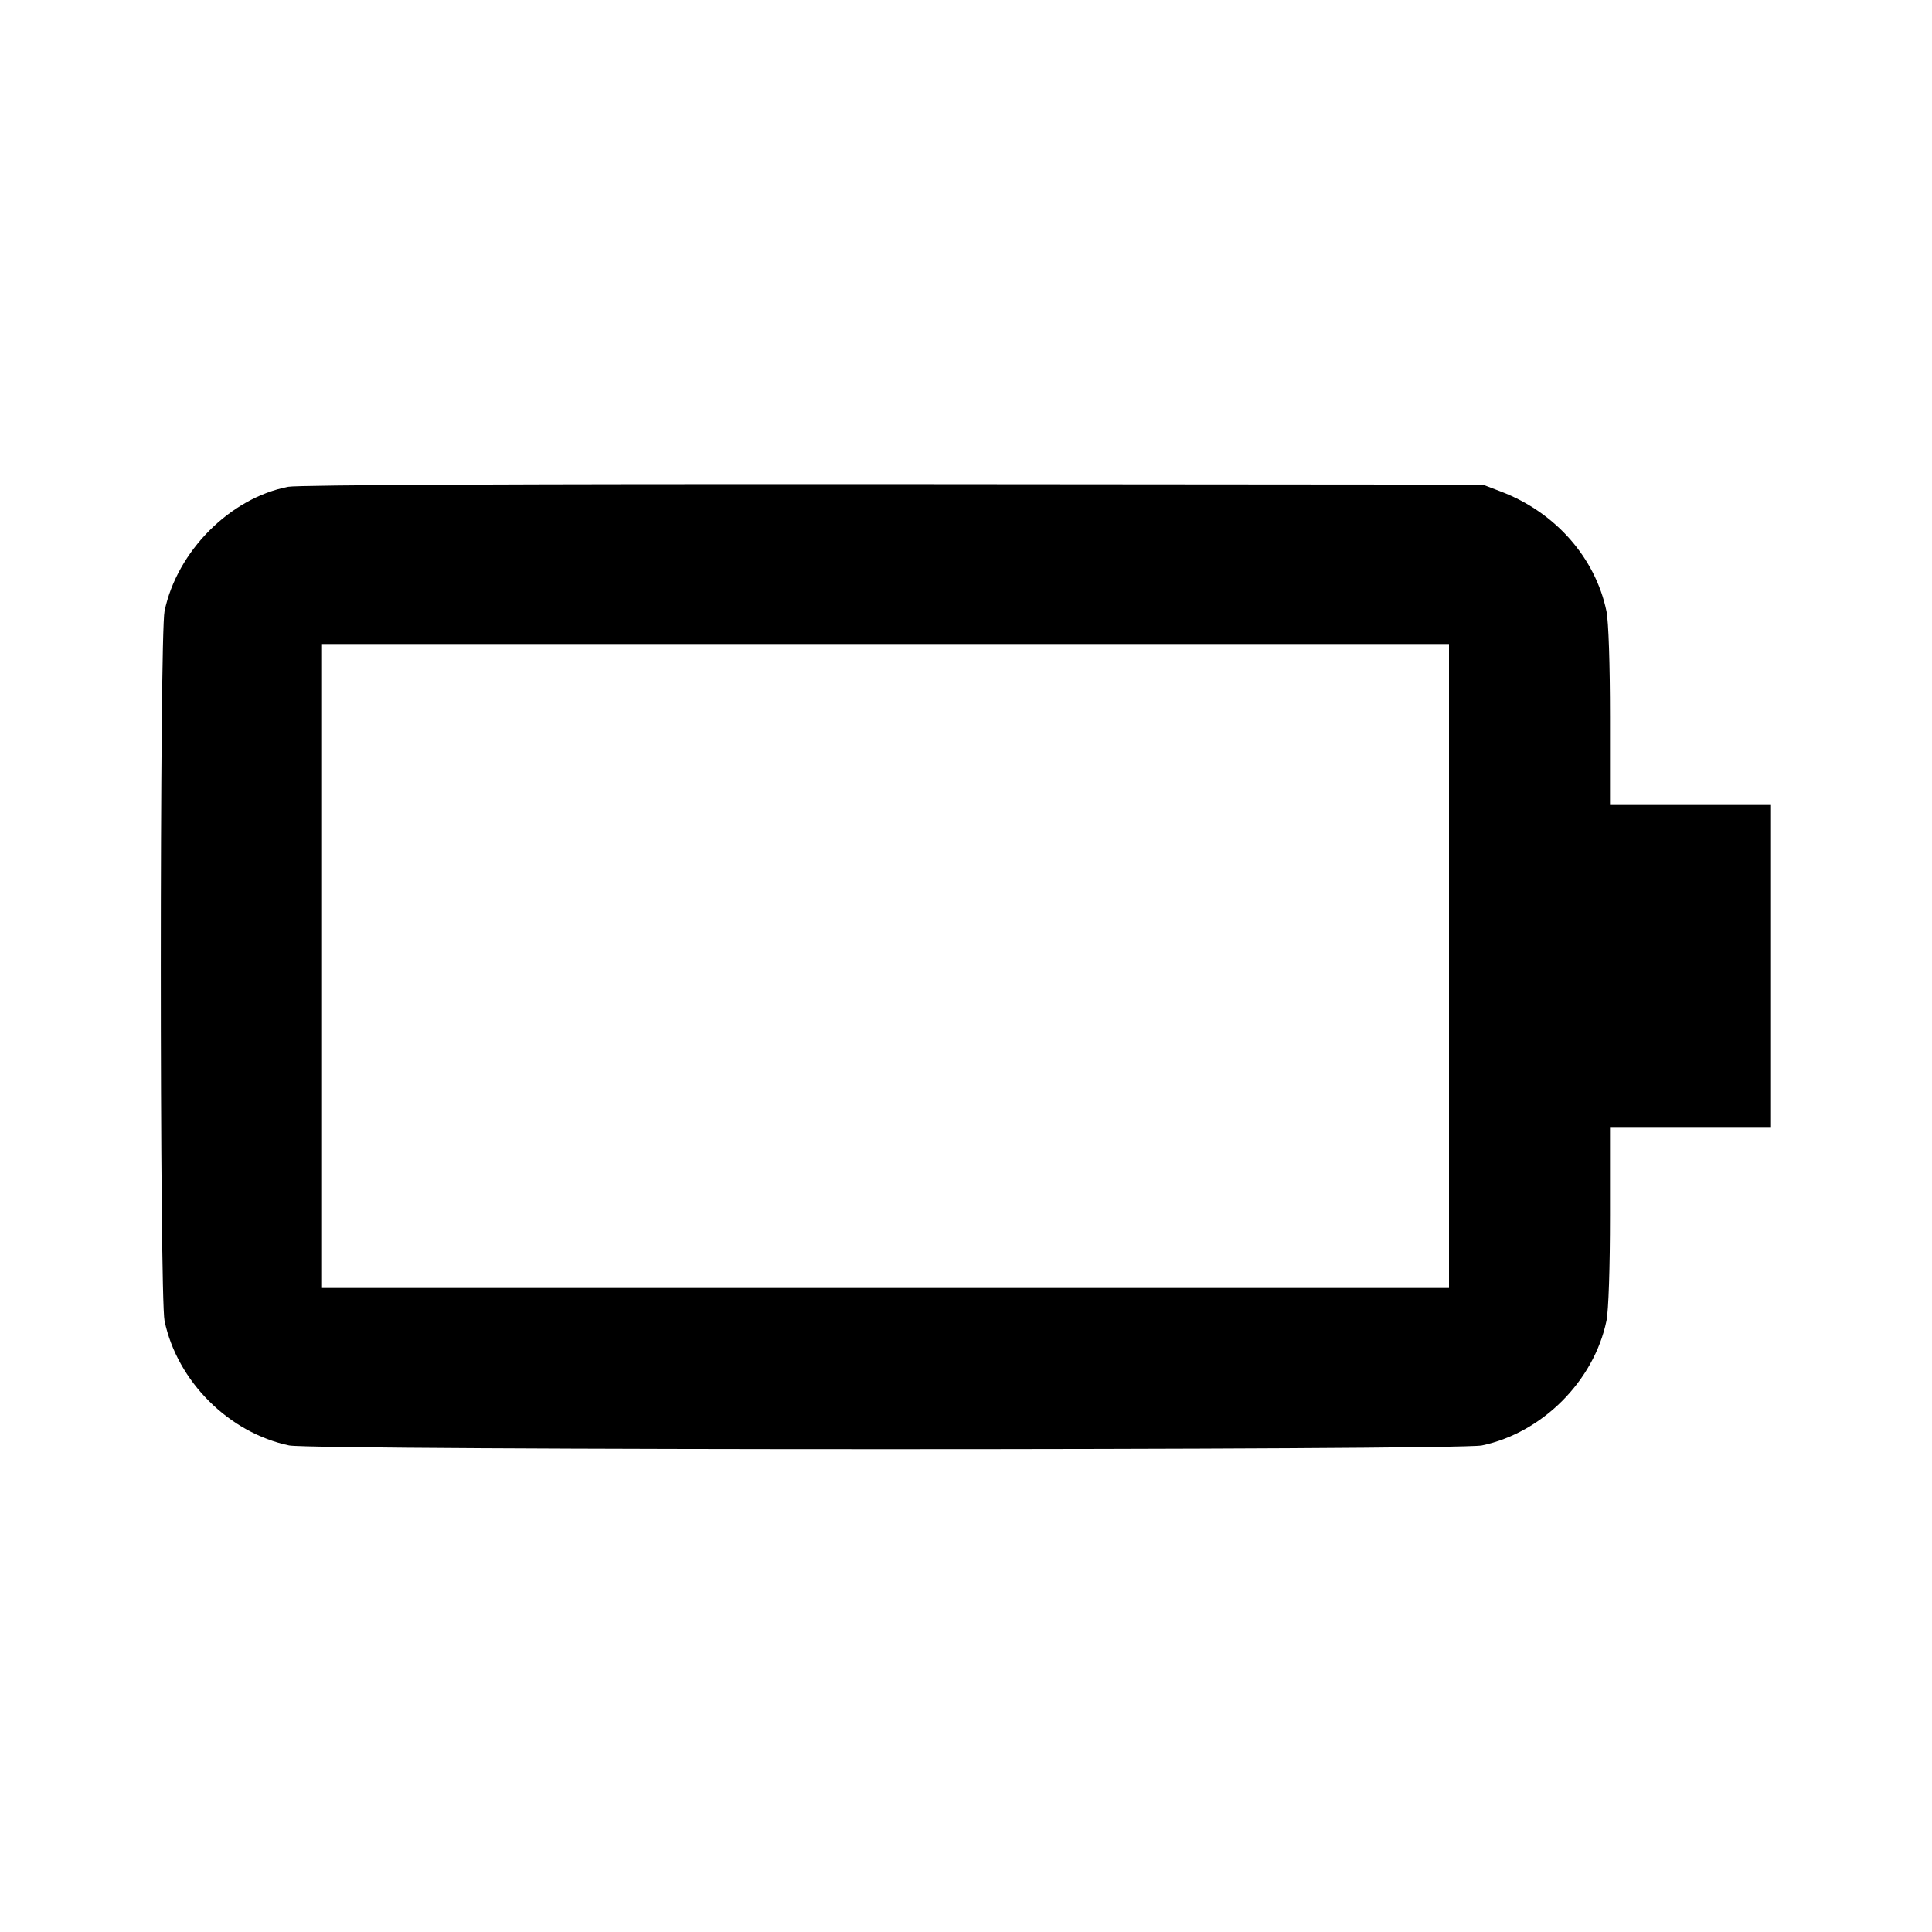 <svg viewBox="0 0 24 24" xmlns="http://www.w3.org/2000/svg"><path d="M3.580 6.047 C 2.858 6.186,2.199 6.848,2.044 7.592 C 1.982 7.889,1.982 16.111,2.044 16.408 C 2.201 17.158,2.842 17.799,3.592 17.956 C 3.892 18.018,18.108 18.018,18.408 17.956 C 19.158 17.799,19.799 17.158,19.956 16.408 C 19.982 16.283,20.000 15.745,20.000 15.098 L 20.000 14.000 21.000 14.000 L 22.000 14.000 22.000 12.000 L 22.000 10.000 21.000 10.000 L 20.000 10.000 20.000 8.902 C 20.000 8.255,19.982 7.717,19.956 7.592 C 19.817 6.927,19.322 6.365,18.647 6.107 L 18.420 6.020 11.100 6.014 C 6.566 6.011,3.704 6.023,3.580 6.047 M18.000 12.000 L 18.000 16.000 11.000 16.000 L 4.000 16.000 4.000 12.000 L 4.000 8.000 11.000 8.000 L 18.000 8.000 18.000 12.000 " stroke="none" fill-rule="evenodd" fill="black"></path></svg>